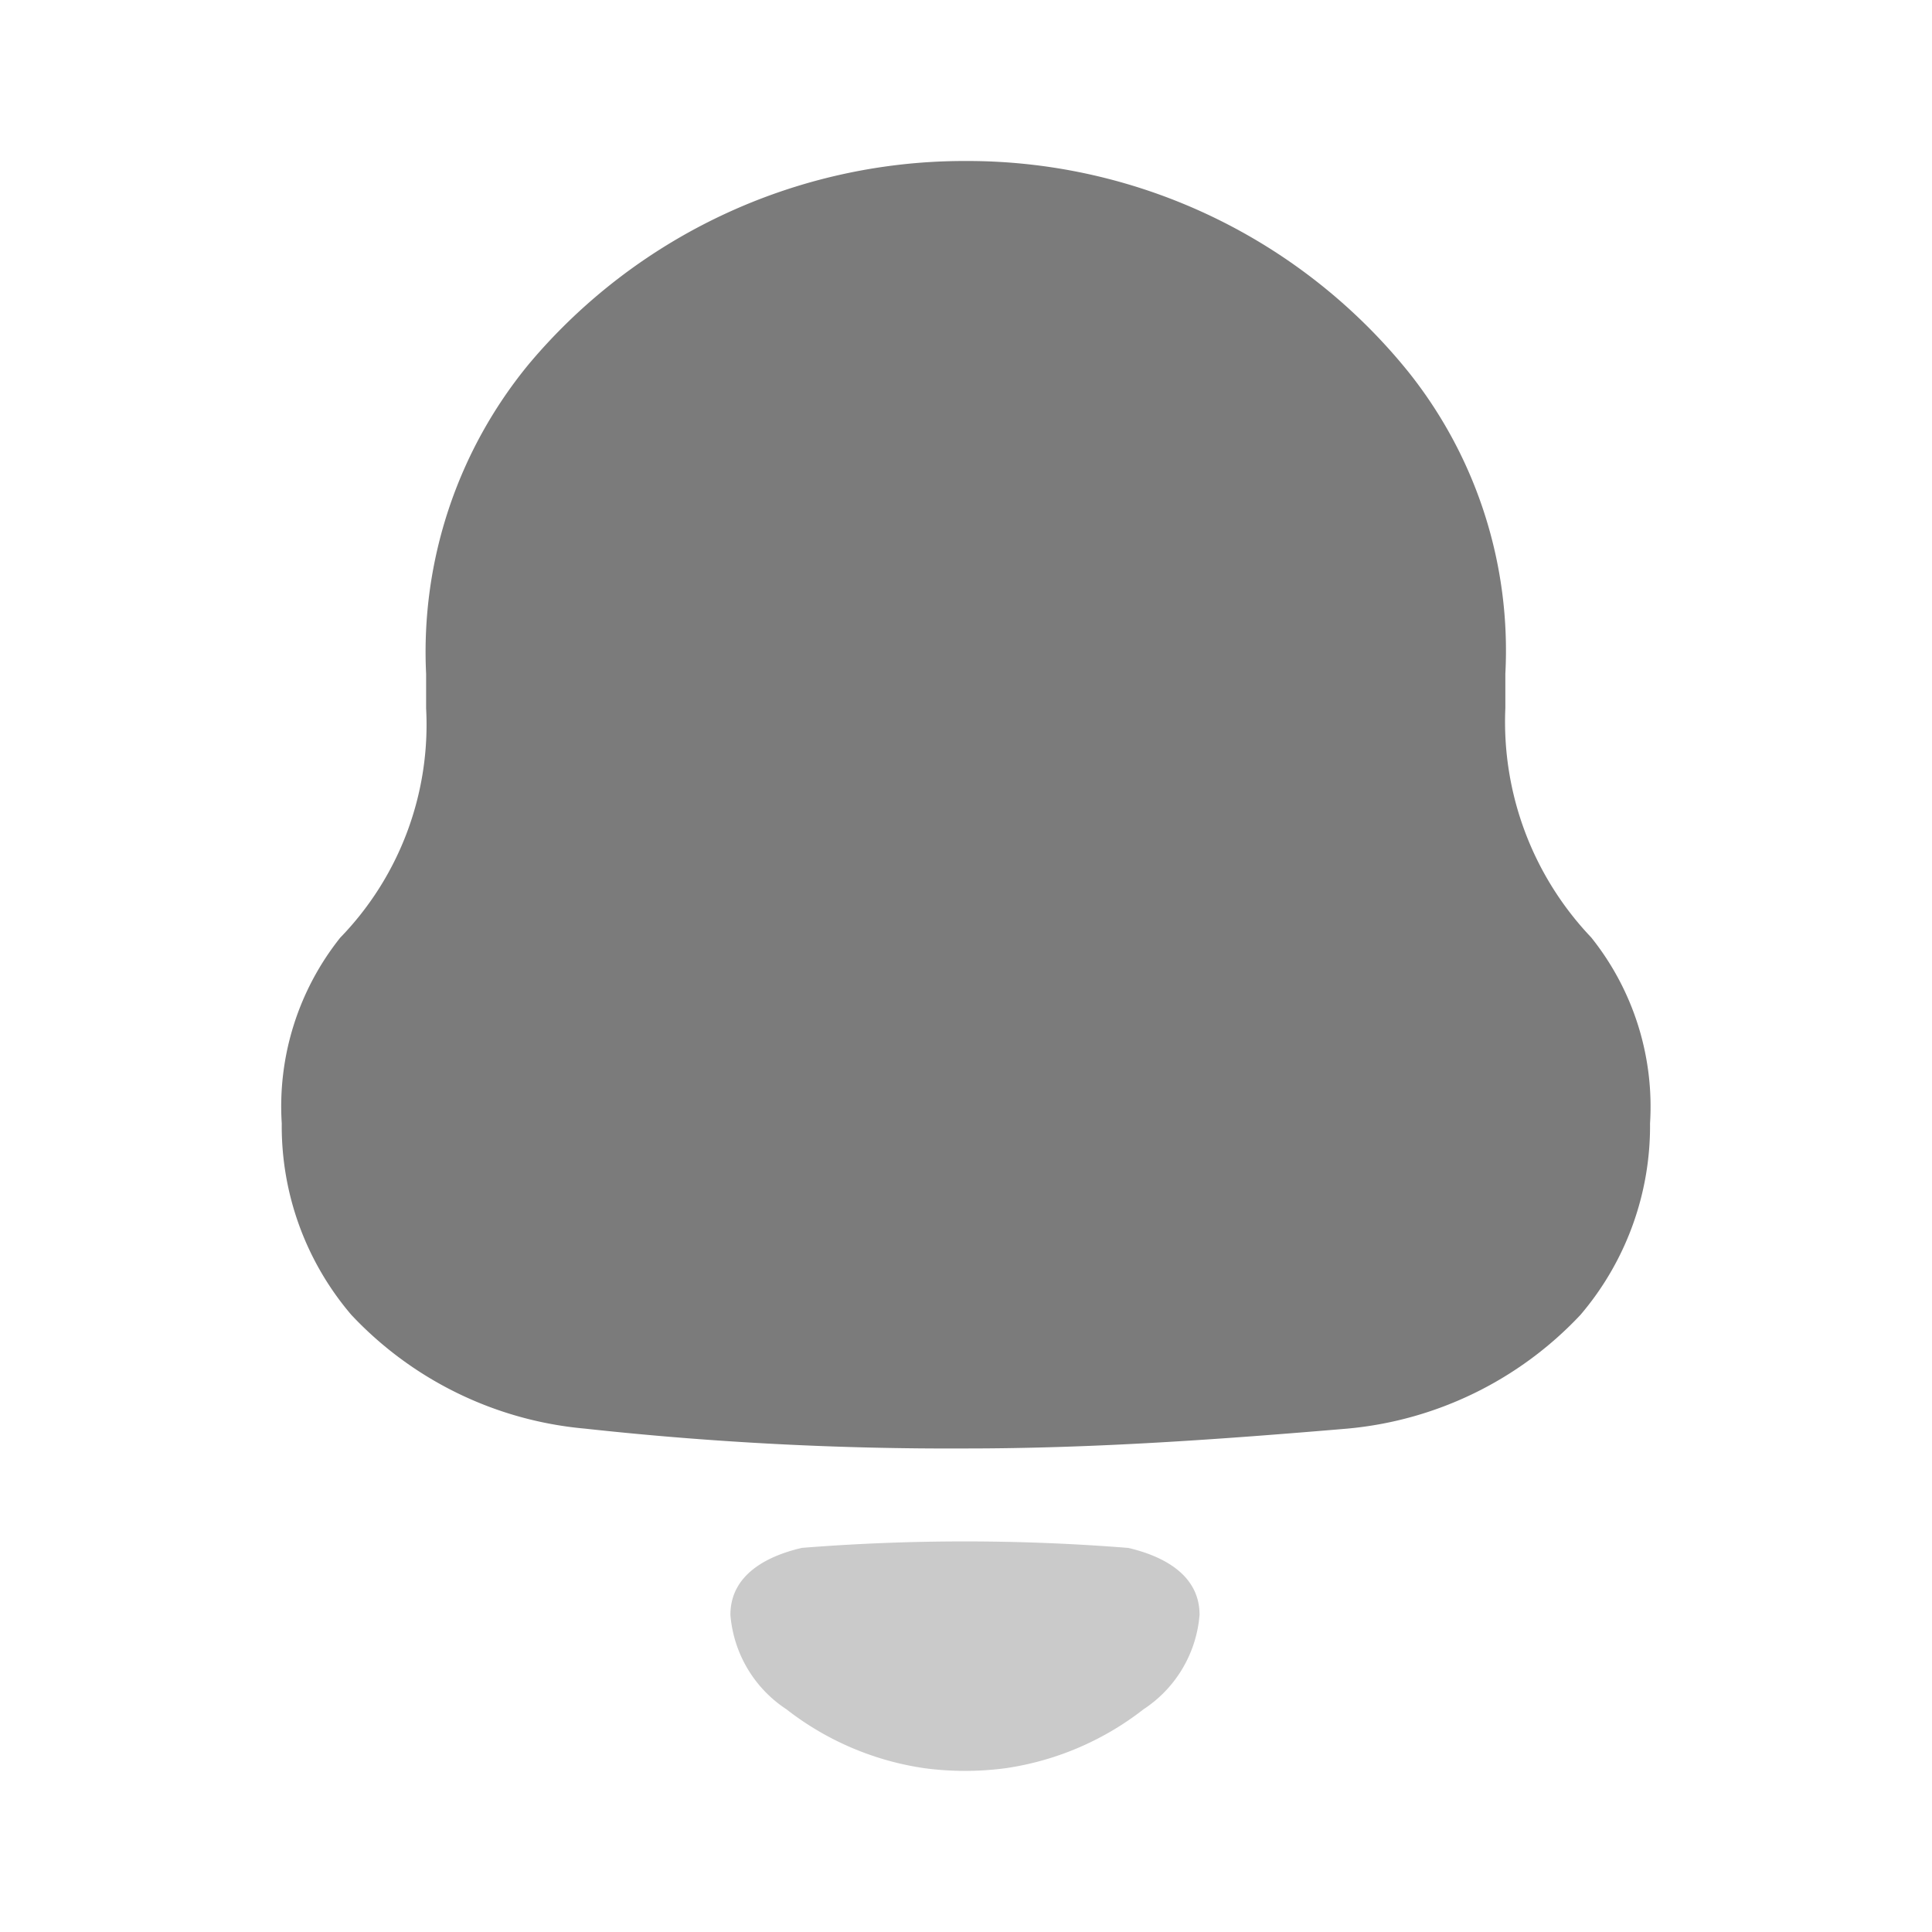 <svg id="Iconly_Bulk_Notification" data-name="Iconly/Bulk/Notification" xmlns="http://www.w3.org/2000/svg" width="18" height="18" viewBox="0 0 18 18">
  <g id="Notification" transform="translate(2.625 1.5)">
    <path id="Fill_1" data-name="Fill 1" d="M12.2,7.234a2.913,2.913,0,0,1-.8-2.136v-.32a4.159,4.159,0,0,0-.9-2.809A5.281,5.281,0,0,0,6.408,0H6.342A5.3,5.3,0,0,0,2.308,1.885a4.217,4.217,0,0,0-.963,2.893V5.1a2.849,2.849,0,0,1-.8,2.136A2.522,2.522,0,0,0,0,8.967,2.706,2.706,0,0,0,.648,10.75a3.4,3.4,0,0,0,2.175,1.06,31.235,31.235,0,0,0,3.553.185c1.195,0,2.373-.085,3.553-.185A3.4,3.4,0,0,0,12.1,10.75a2.71,2.71,0,0,0,.648-1.783A2.522,2.522,0,0,0,12.2,7.234" transform="translate(0 0)" fill="#7b7b7b"/>
    <path id="Fill_4" data-name="Fill 4" d="M3.7.06A19.2,19.2,0,0,0,.667.06C.347.134,0,.306,0,.684a1.163,1.163,0,0,0,.522.88h0a2.727,2.727,0,0,0,1.286.549,2.877,2.877,0,0,0,.756,0,2.727,2.727,0,0,0,1.285-.549h0a1.163,1.163,0,0,0,.522-.88c0-.378-.347-.55-.667-.624" transform="translate(4.18 12.861)" fill="#7b7b7b" opacity="0.4"/>
  </g>
</svg>

